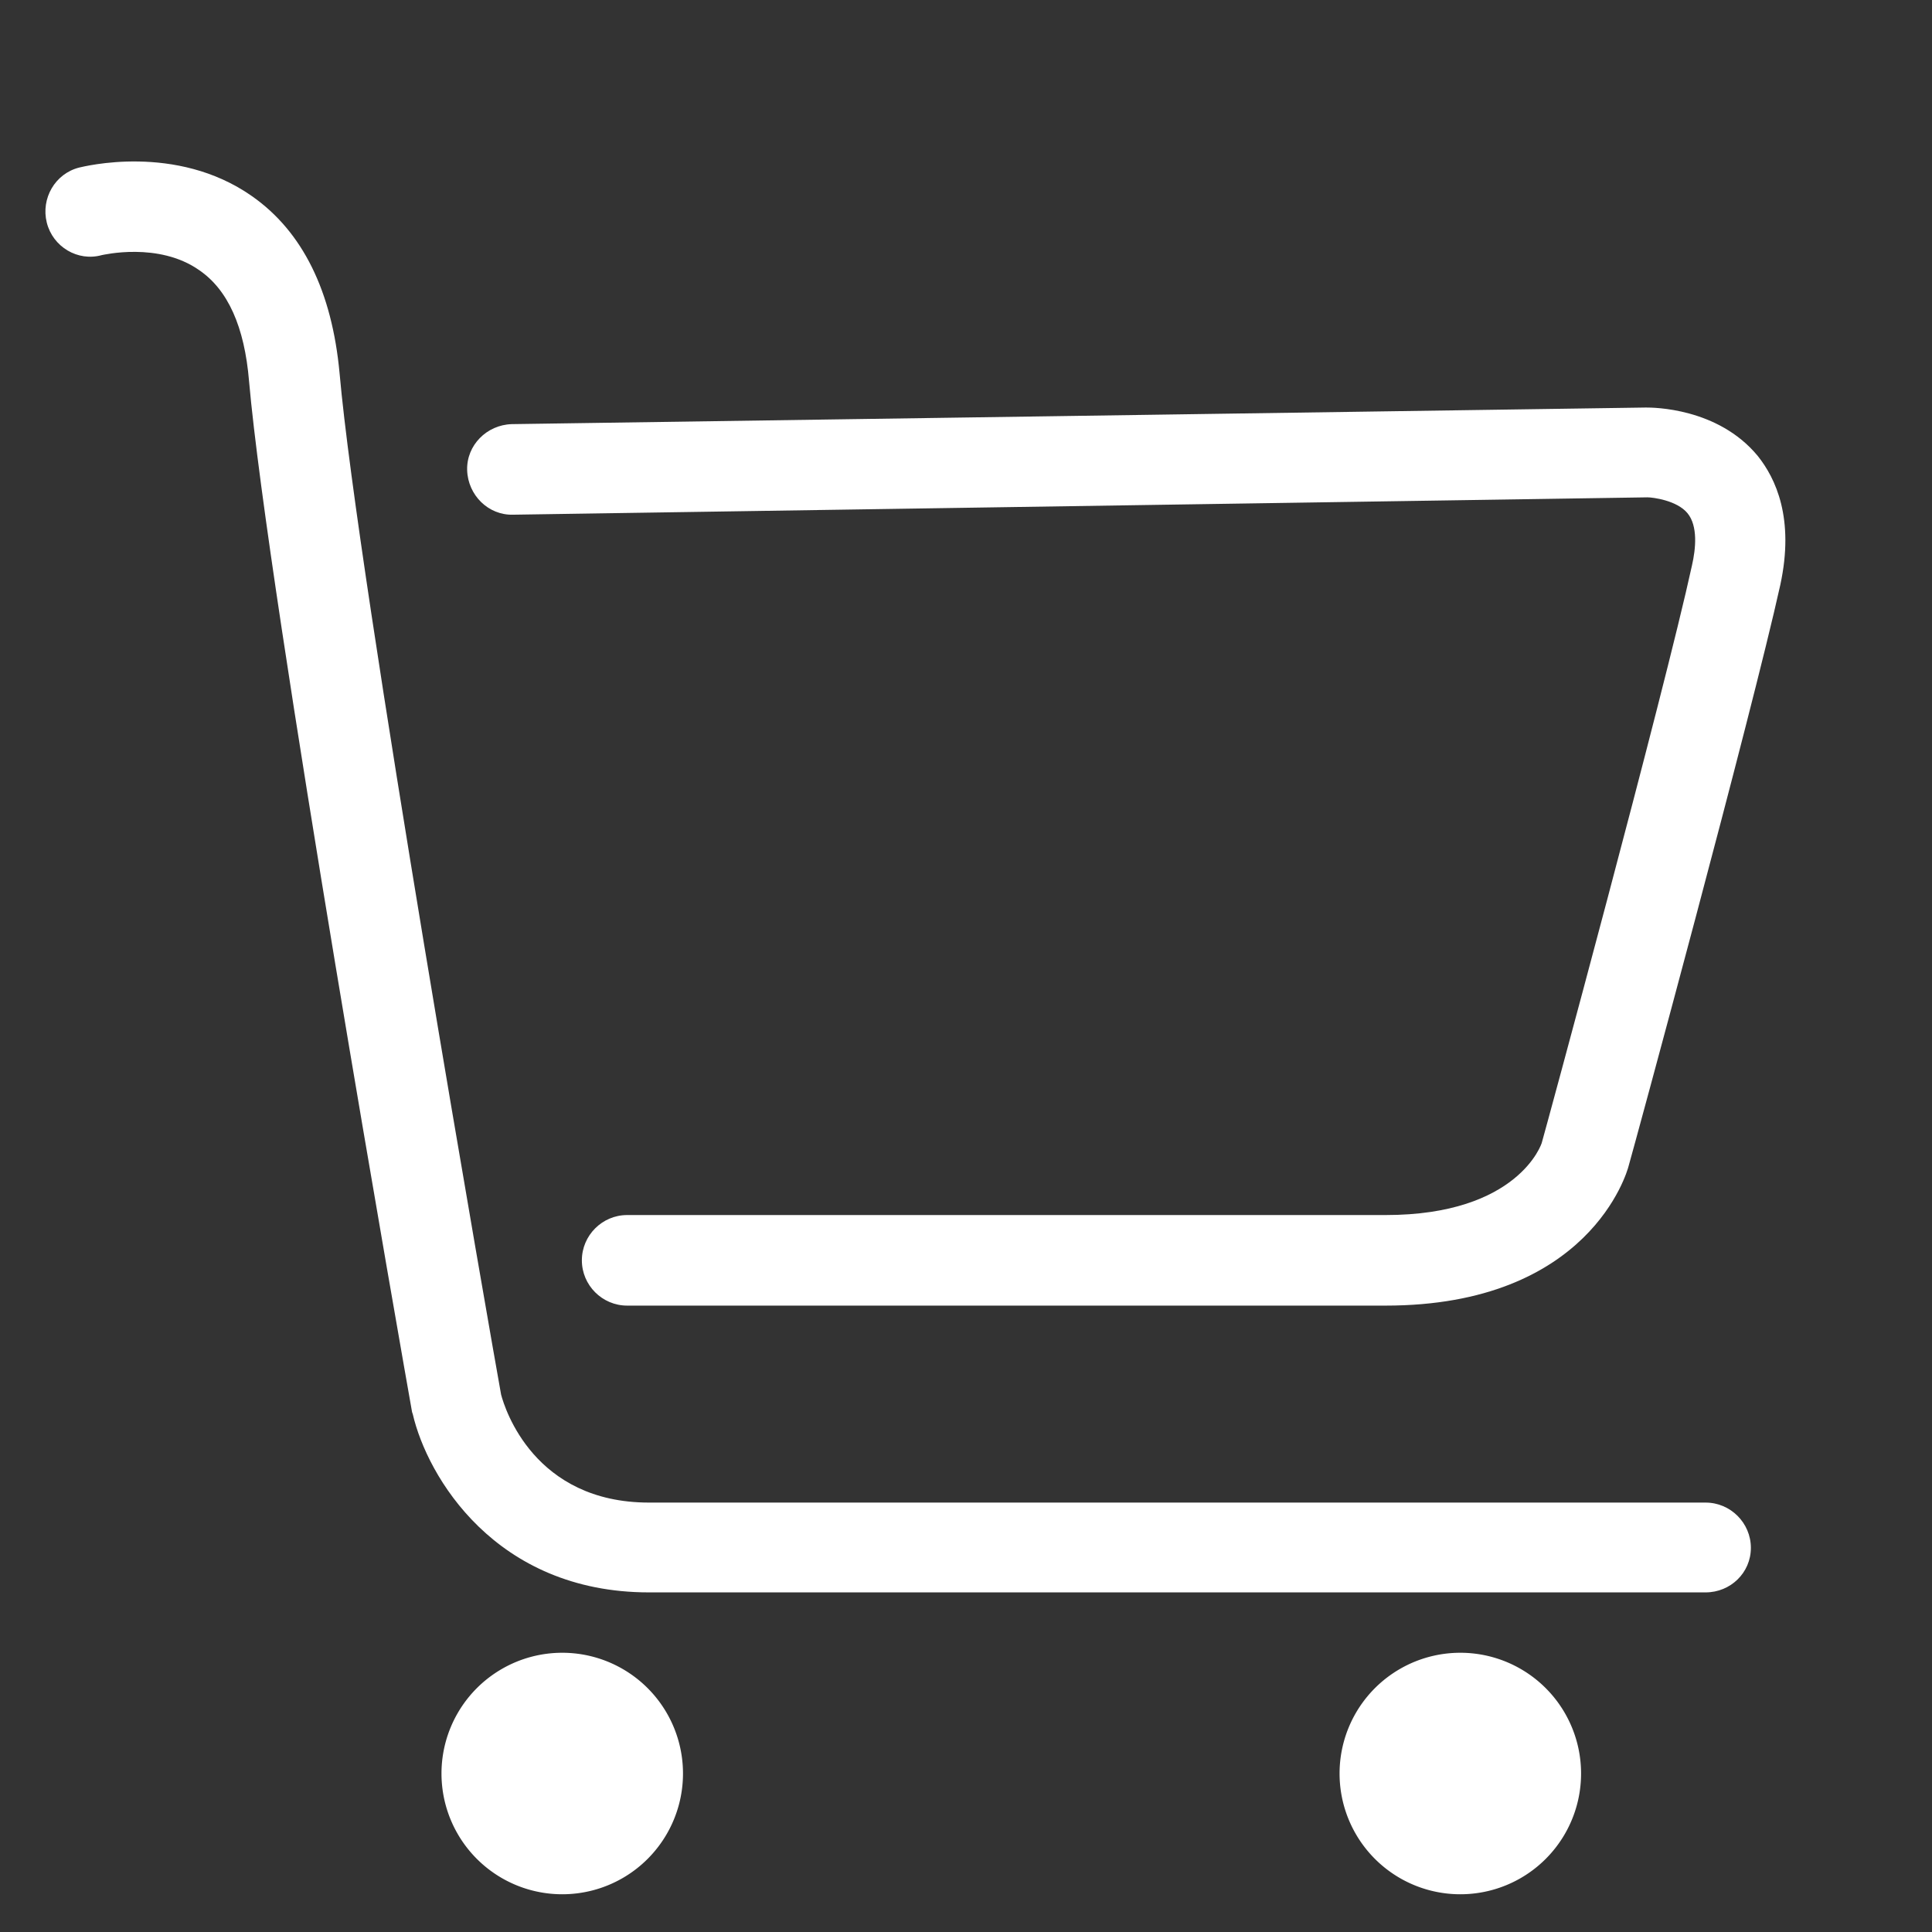 <?xml version="1.0" standalone="no"?><!DOCTYPE svg PUBLIC "-//W3C//DTD SVG 1.1//EN" "http://www.w3.org/Graphics/SVG/1.1/DTD/svg11.dtd"><svg t="1533464812951" class="icon" style="" viewBox="0 0 1024 1024" version="1.1" xmlns="http://www.w3.org/2000/svg" p-id="18999" xmlns:xlink="http://www.w3.org/1999/xlink" width="50" height="50"><rect x="0" y="0" width="1024" height="1024" fill="#333333" stroke="none"/><defs><style type="text/css"></style></defs><path d="M904 844H344c-81.6 0-117.6-61.6-125.2-94.4l-0.4-1.2C215.2 730.4 142 316 132 202c-2.4-28.8-11.2-48.4-26.4-58.8-21.6-15.2-51.2-8-51.6-8-12.8 3.6-26-4.4-29.2-17.2-3.2-12.8 4.4-26 17.2-29.2 2-0.4 51.2-13.2 91.6 15.2C160.4 122.8 176 154.4 180 198c9.6 109.2 81.6 519.2 85.6 541.2 2 7.6 17.6 57.2 78.4 57.2h560c13.2 0 24 10.8 24 24s-10.8 23.6-24 23.6z" fill="#ffffff" p-id="19000"></path><path d="M734.4 692H332.4c-13.2 0-24-10.8-24-24s10.8-24 24-24h402c70.4 0 82.8-38 82.8-38.4 0.8-2.4 64.8-238 79.6-306 2-8.8 3.2-20.8-2.4-27.6-5.6-6.8-18.4-8.4-21.2-8.4L272 272.8c-13.2 0.4-24-10.4-24.4-23.6s10.4-24 23.6-24.4L872.4 216c3.6 0 38 0 59.2 25.6 9.6 12 19.6 33.2 12 68.4-15.2 68.8-77.6 298.4-80.4 308-0.8 3.2-20.8 74-128.8 74z" fill="#ffffff" p-id="19001"></path><path d="M298 940m-64 0a64 64 0 1 0 128 0 64 64 0 1 0-128 0Z" fill="#ffffff" p-id="19002"></path><path d="M774 940m-64 0a64 64 0 1 0 128 0 64 64 0 1 0-128 0Z" fill="#ffffff" p-id="19003"></path></svg>